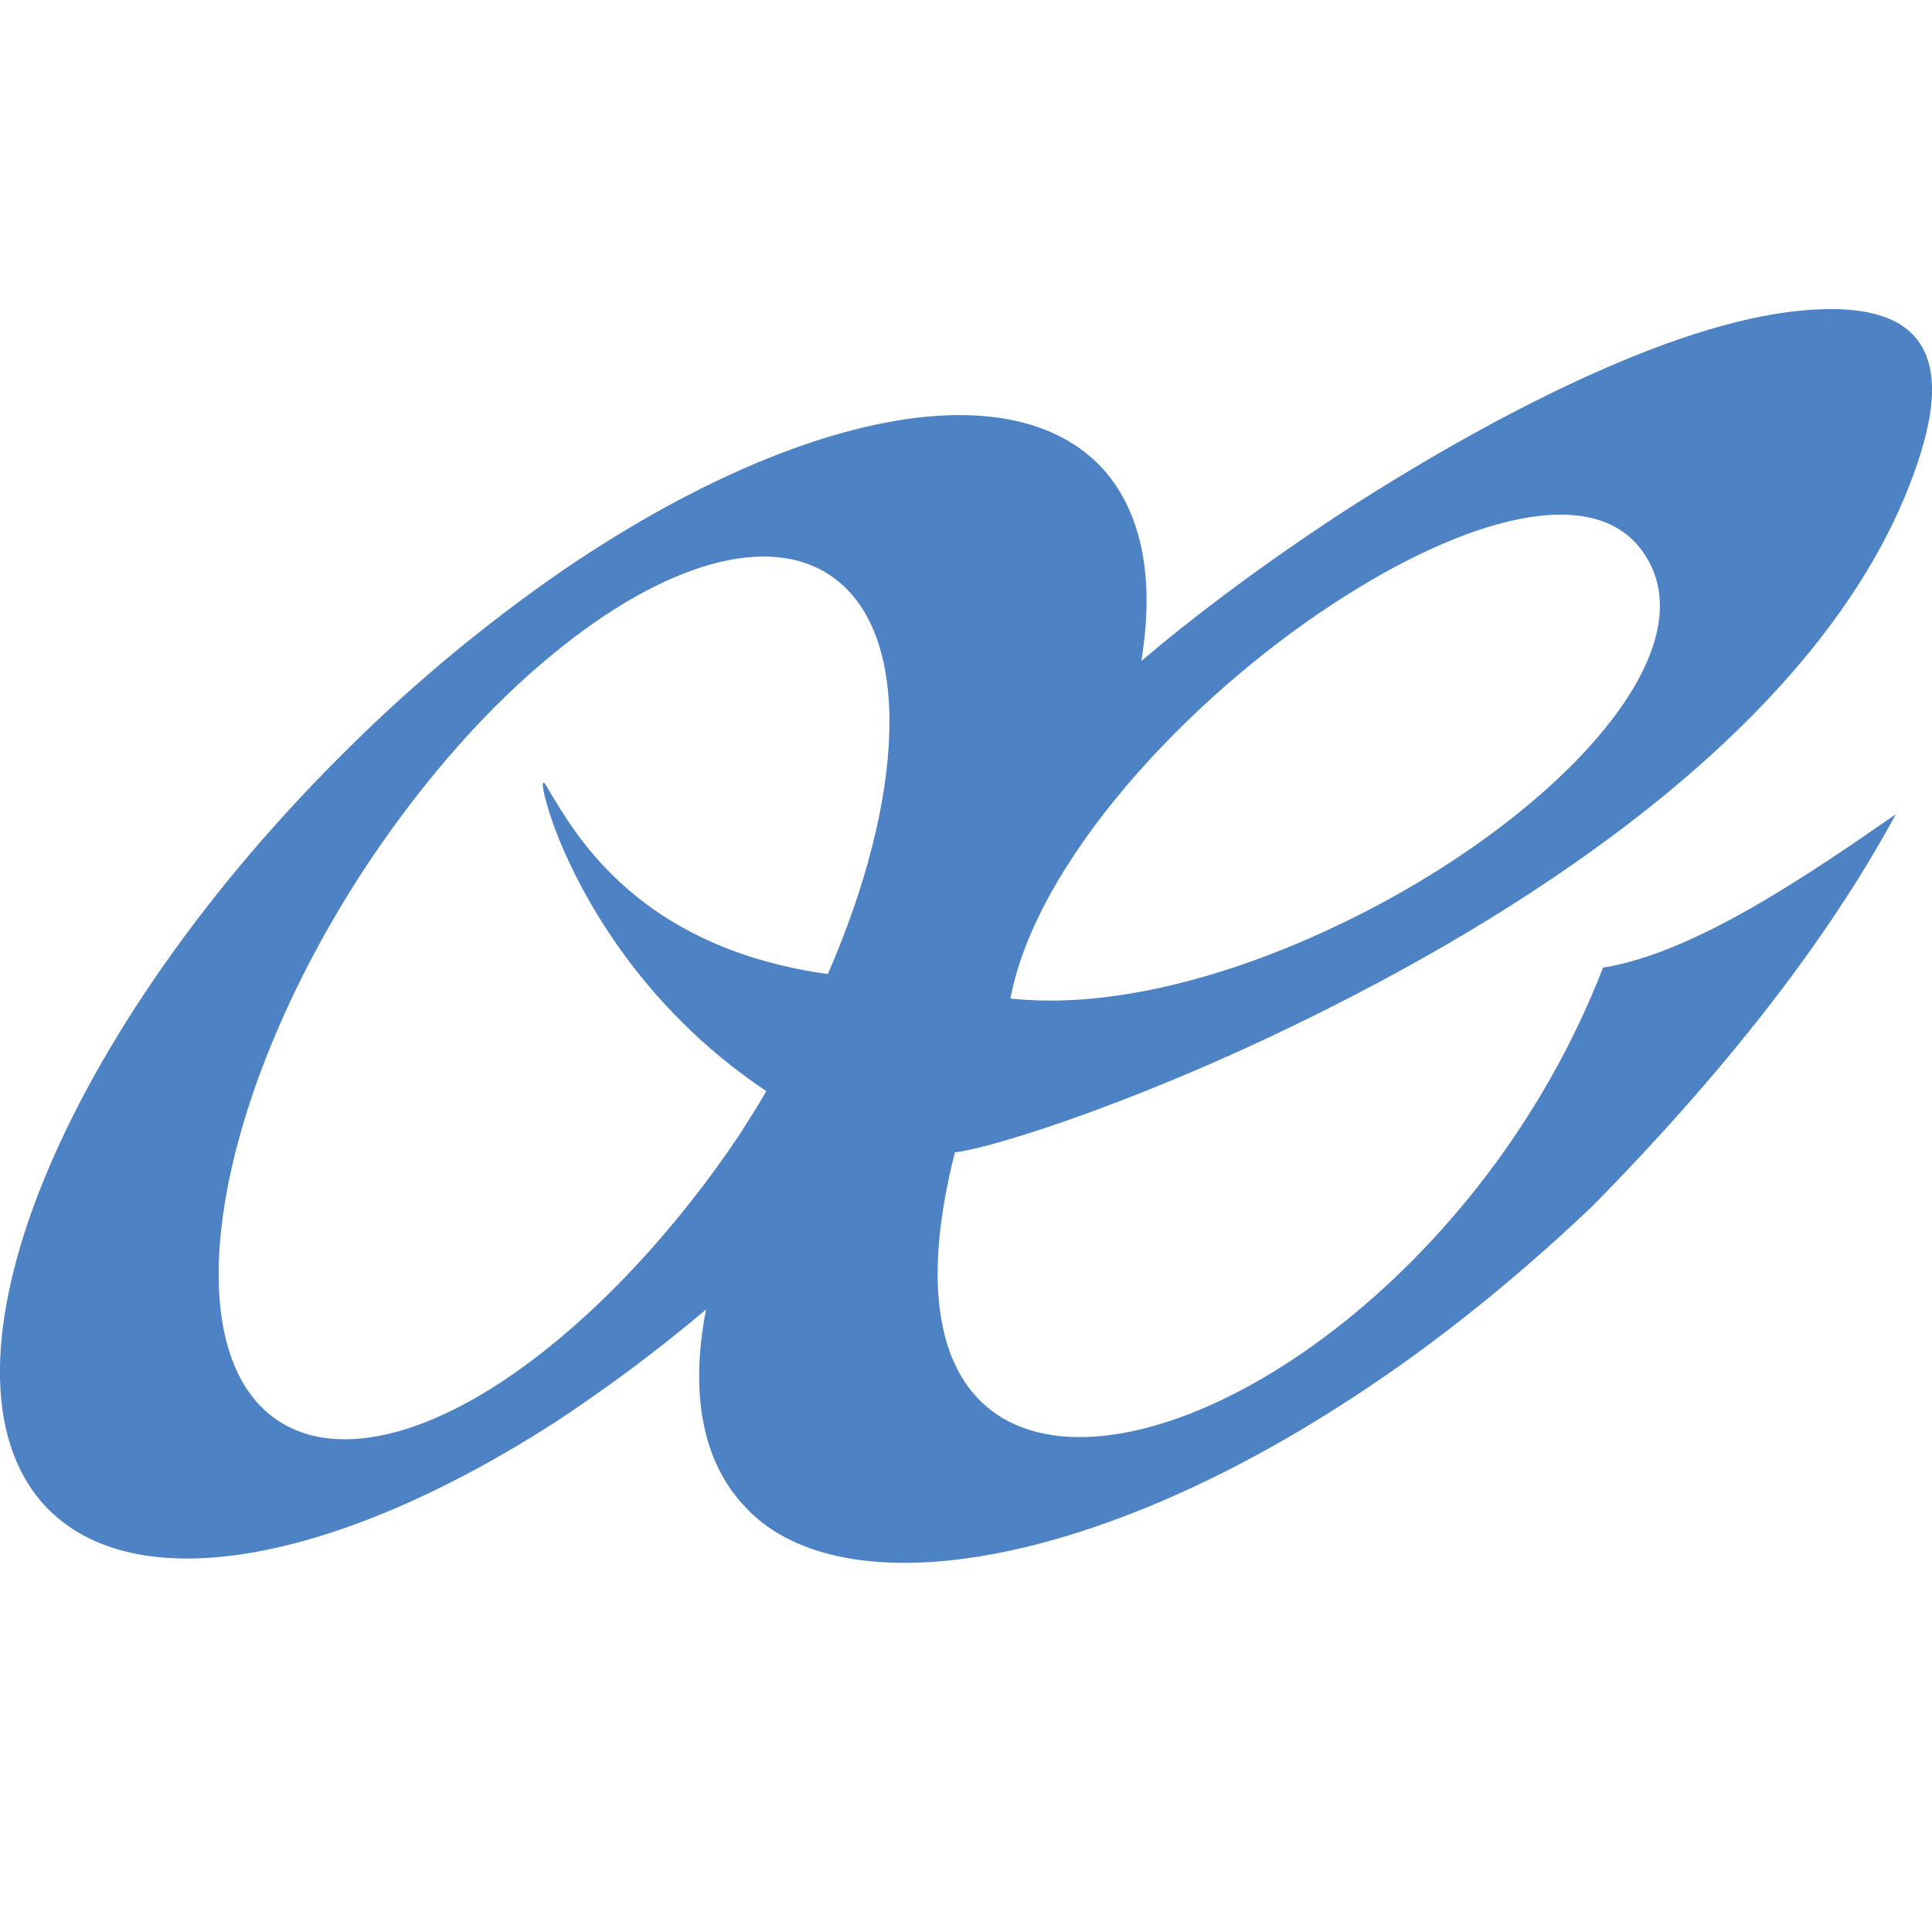 <?xml version="1.0" encoding="utf-8"?>
<!-- Generator: Adobe Illustrator 16.2.1, SVG Export Plug-In . SVG Version: 6.00 Build 0)  -->
<!DOCTYPE svg PUBLIC "-//W3C//DTD SVG 1.1//EN" "http://www.w3.org/Graphics/SVG/1.1/DTD/svg11.dtd">
<svg version="1.1"
	 id="Layer_1" xmlns:inkscape="http://www.inkscape.org/namespaces/inkscape" xmlns:dc="http://purl.org/dc/elements/1.1/" xmlns:cc="http://creativecommons.org/ns#" xmlns:sodipodi="http://sodipodi.sourceforge.net/DTD/sodipodi-0.dtd" xmlns:rdf="http://www.w3.org/1999/02/22-rdf-syntax-ns#" inkscape:version="0.48.1 " sodipodi:docname="AJAX.svg" xmlns:svg="http://www.w3.org/2000/svg"
	 xmlns="http://www.w3.org/2000/svg" xmlns:xlink="http://www.w3.org/1999/xlink" x="0px" y="0px" width="50px" height="50px"
	 viewBox="0.5 30.5 50 50" enable-background="new 0.5 30.5 50 50" xml:space="preserve">
<sodipodi:namedview  inkscape:window-maximized="1" inkscape:current-layer="Layer_1" inkscape:window-height="1004" inkscape:window-x="-8" inkscape:zoom="2.0662113" guidetolerance="10" borderopacity="1" gridtolerance="10" showgrid="false" objecttolerance="10" pagecolor="#ffffff" bordercolor="#666666" inkscape:cy="-51.820203" inkscape:cx="149.95667" inkscape:window-width="1280" inkscape:pageopacity="0" inkscape:pageshadow="2" inkscape:window-y="-8" fit-margin-left="0" fit-margin-top="0" id="namedview9" fit-margin-bottom="0" fit-margin-right="0">
	</sodipodi:namedview>
<g id="g3" transform="translate(-5, -4.676)">
	<path id="path7" inkscape:connector-curvature="0" fill="#4D82C4" d="M40.046,69.578c2.751-2.129,5.386-5.354,6.941-9.36
		c2.373-0.374,5.361-2.435,7.575-3.968c-1.572,2.909-4.067,6.3-7.854,10.144c-2.214,2.107-4.468,3.865-6.666,5.251
		c-6.738,4.271-12.939,5.1-15.286,2.498c-1.081-1.157-1.405-2.921-0.983-5.077c-1.316,1.111-2.636,2.081-3.93,2.933
		c-5.623,3.614-10.882,4.641-13.197,2.128c-3.155-3.473,0.42-12.295,7.978-19.691c1.696-1.675,3.474-3.12,5.219-4.345
		c5.983-4.148,11.742-5.447,14.197-2.785c1.042,1.16,1.341,2.895,0.996,4.979c1.2-1.029,2.971-2.376,5.006-3.72
		c3.892-2.537,8.677-5.038,12.066-5.35c2.174-0.207,3.33,0.393,3.391,1.926v0.246c-0.022,0.594-0.197,1.325-0.521,2.185
		c-2.229,5.955-9.015,10.625-14.936,13.618c-4.682,2.385-8.845,3.706-9.829,3.807C28.023,73.601,34.287,74.034,40.046,69.578
		 M40.046,50.773c-3.87,2.518-7.734,6.731-8.397,10.245c2.554,0.275,5.602-0.537,8.397-1.86c5.364-2.521,9.793-6.981,8.012-9.641
		C46.805,47.613,43.434,48.563,40.046,50.773z M19.845,69.928c1.636-1.339,3.312-3.183,4.788-5.377l0.439-0.698l0.262-0.438
		c-3.311-2.209-4.888-5.222-5.489-6.838c-0.298-0.826-0.36-1.275-0.238-1.113l0.238,0.396c0.761,1.259,2.473,3.883,7.079,4.525
		c1.992-4.571,2.199-8.748,0.163-10.248c-1.658-1.222-4.426-0.373-7.242,1.938c-1.655,1.343-3.302,3.182-4.785,5.391
		c-3.992,5.998-5.108,12.463-2.469,14.405C14.267,73.086,17.035,72.243,19.845,69.928z"/>
</g>
</svg>
